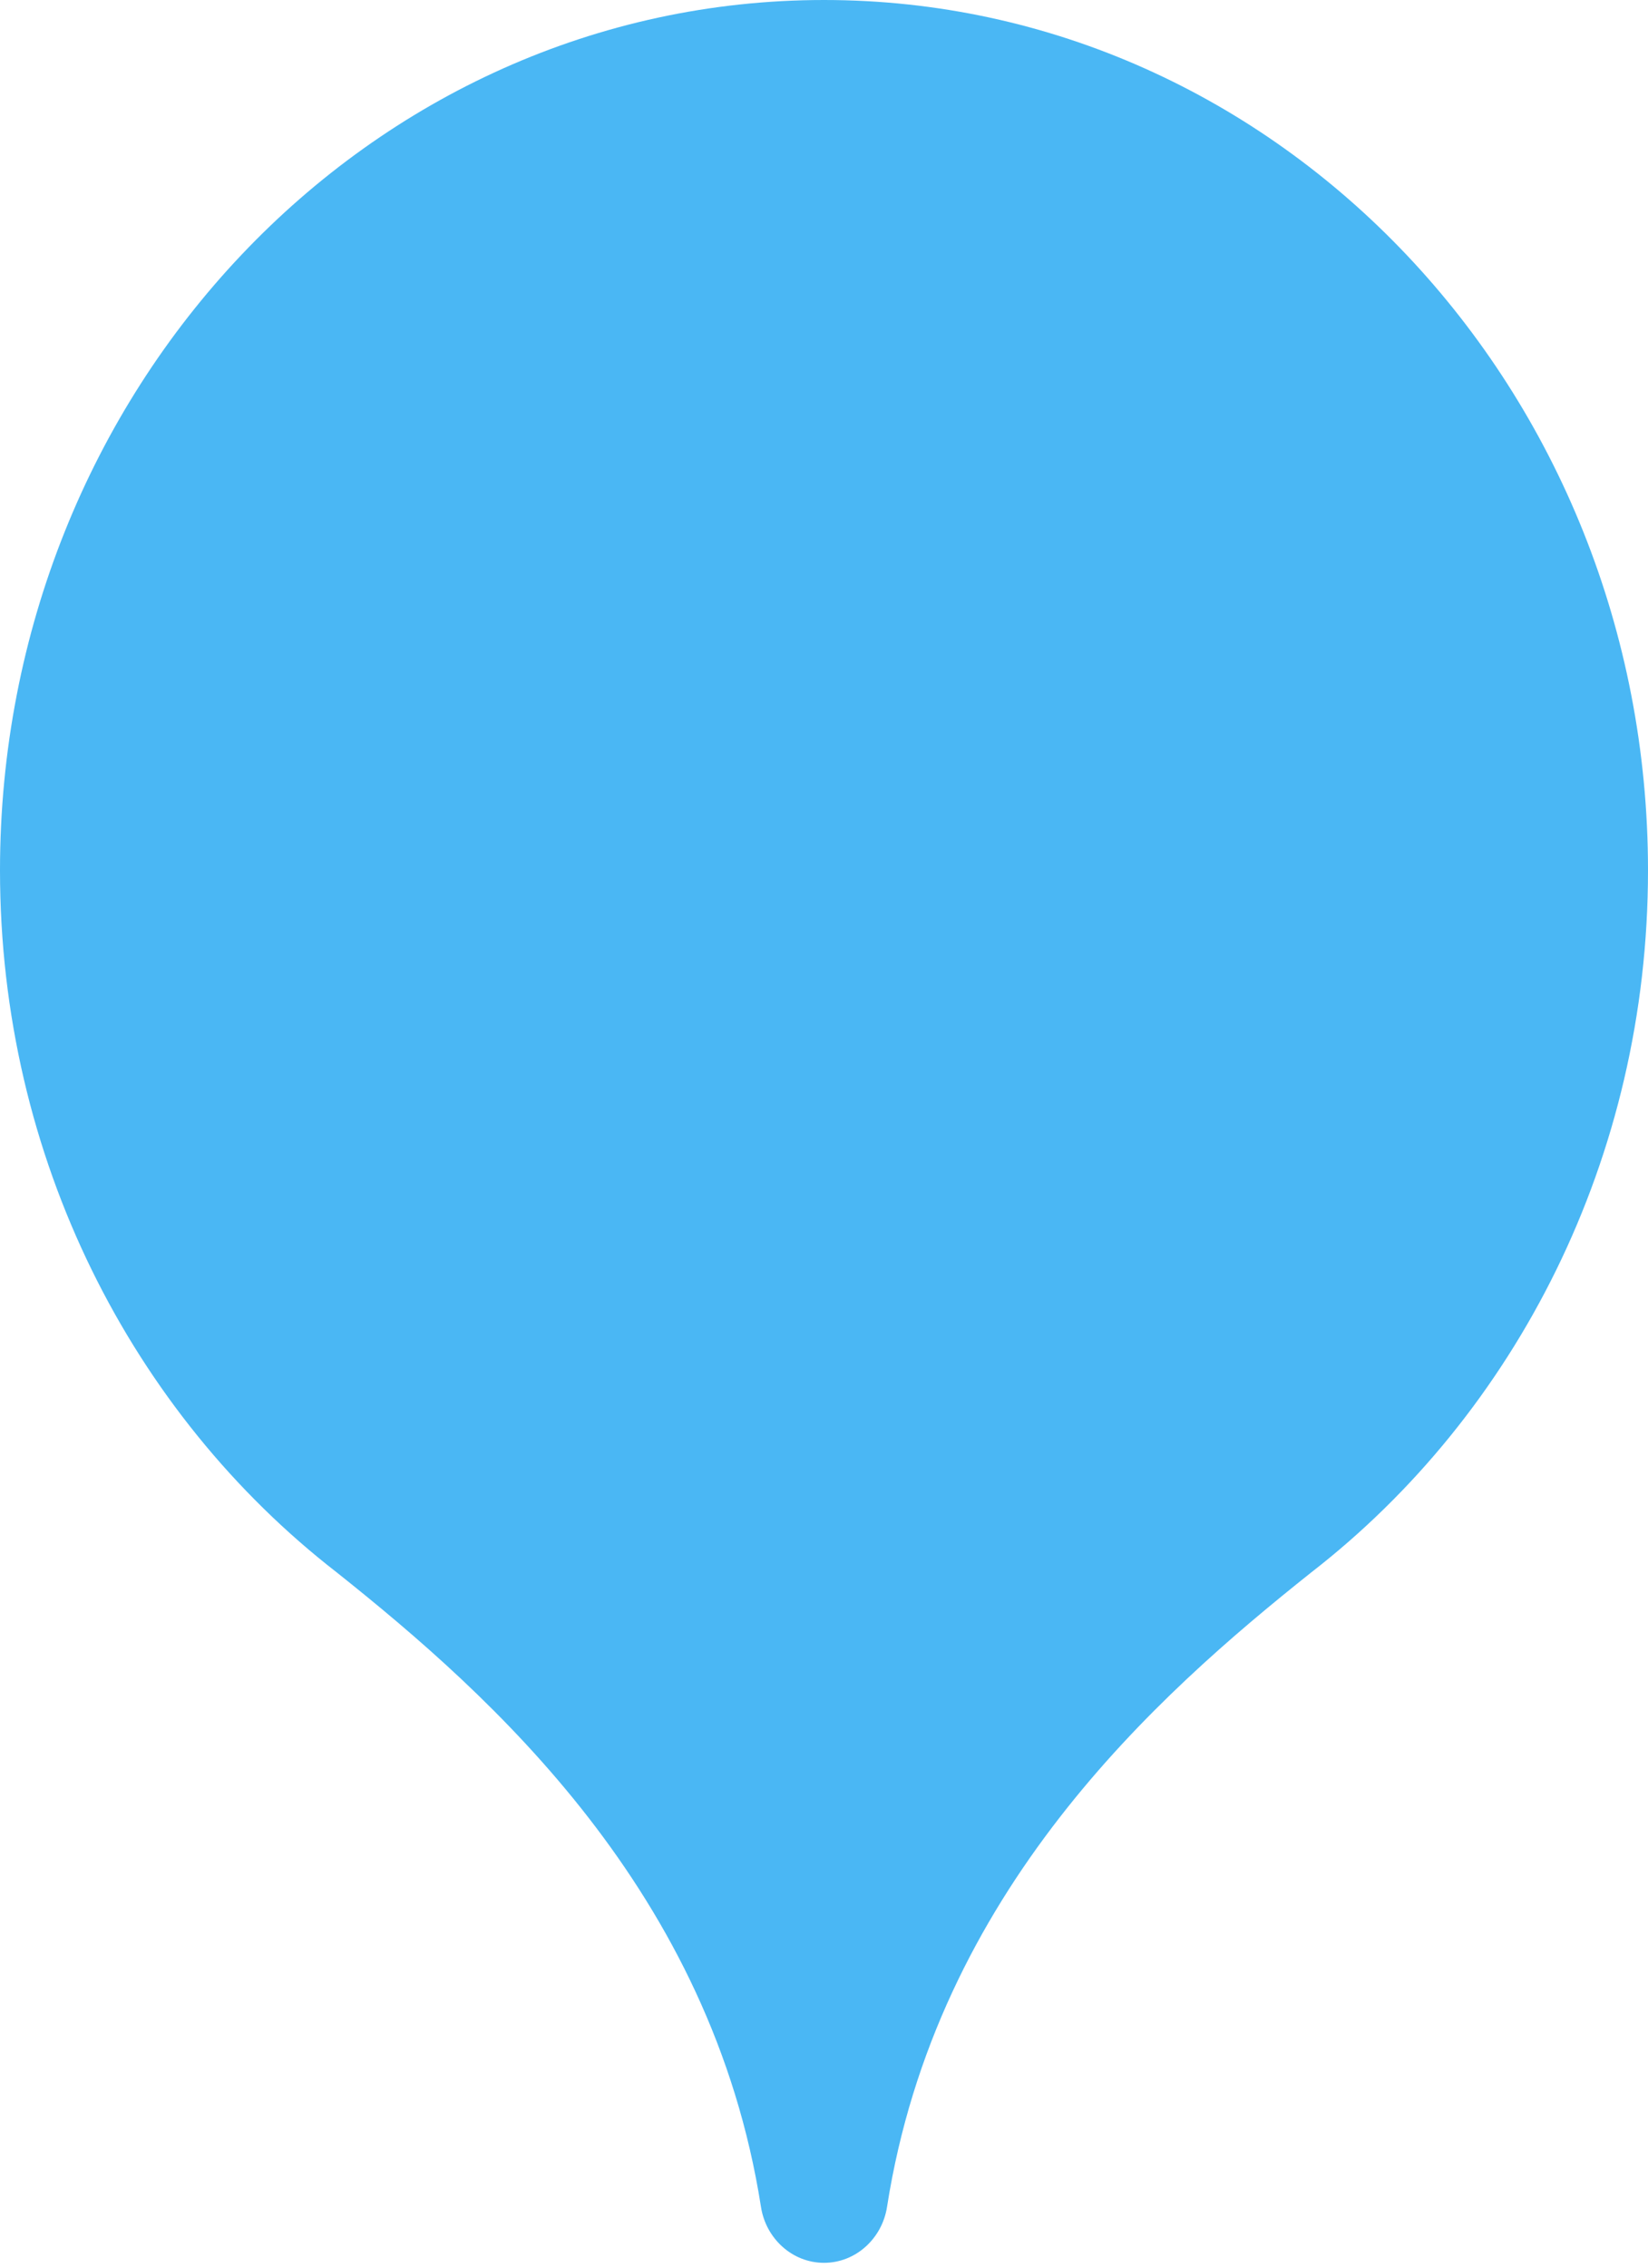 <svg width="16" height="22" viewBox="0 0 16 22" fill="none" xmlns="http://www.w3.org/2000/svg">
<path fill-rule="evenodd" clip-rule="evenodd" d="M12.733 15.253C14.714 13.716 16 11.239 16 8.444C16 3.781 12.418 0 8 0C3.582 0 0 3.781 0 8.444C0 11.239 1.286 13.716 3.267 15.253C4.778 16.455 6.909 18.352 7.388 21.41C7.435 21.716 7.691 21.953 8 21.953C8.309 21.953 8.565 21.716 8.612 21.41C9.091 18.352 11.222 16.455 12.733 15.253Z" fill="#4AB7F4"/>
</svg>
